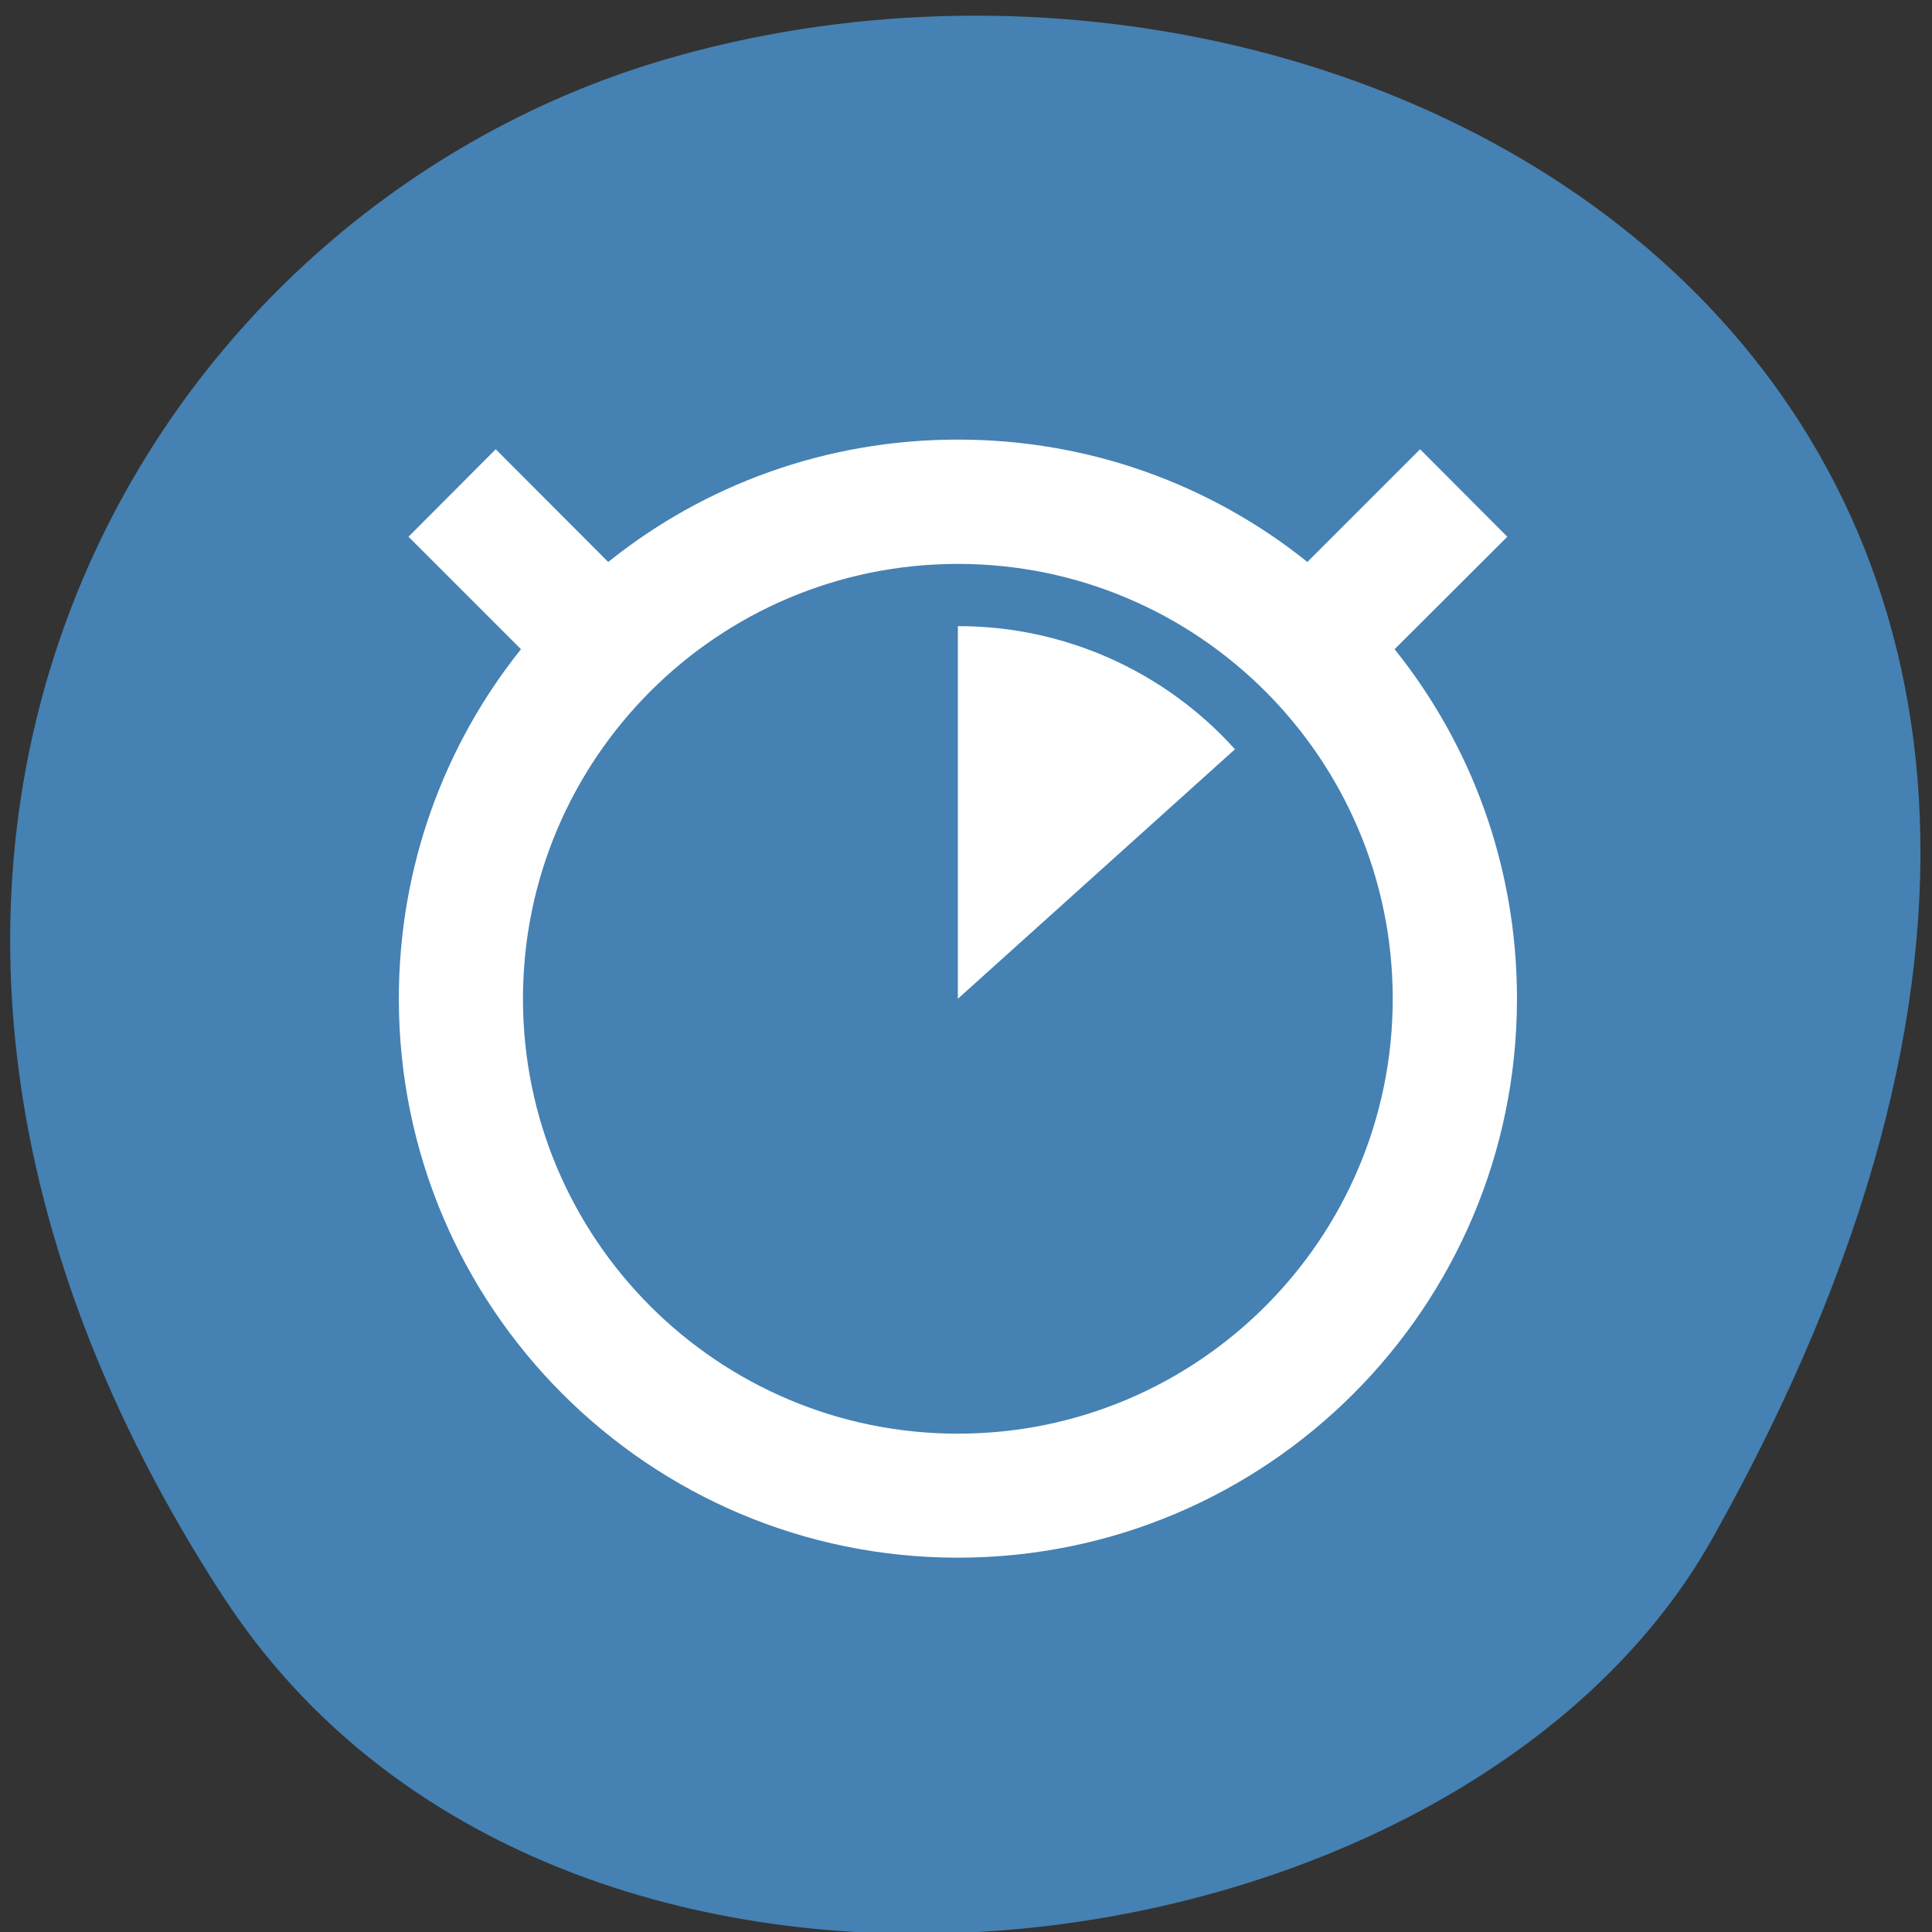 <svg xmlns="http://www.w3.org/2000/svg" viewBox="0 0 32 32"><rect x="0" y="0" width="32" height="32" fill="#333333" stroke="none"/><path d="m 3.699 26.449 c -7.785 -11.973 -1.504 -22.875 7.309 -25.461 c 11.855 -3.484 27.949 5.664 17.344 24.512 c -4.215 7.488 -19.105 9.473 -24.652 0.949" style="fill:#4581b3"/><path d="m 15.863 7.281 c -2.188 0 -4.203 0.754 -5.789 2.027 l -1.863 -1.867 l -1.445 1.449 l 1.863 1.863 c -1.27 1.586 -2.023 3.602 -2.023 5.789 c 0 5.113 4.145 9.258 9.258 9.258 c 5.117 0 9.262 -4.145 9.262 -9.258 c 0 -2.188 -0.754 -4.203 -2.027 -5.789 l 1.867 -1.863 l -1.445 -1.449 l -1.867 1.867 c -1.586 -1.273 -3.598 -2.027 -5.789 -2.027 m 0 2.059 c 3.977 0 7.203 3.227 7.203 7.203 c 0 3.977 -3.227 7.203 -7.203 7.203 c -3.977 0 -7.203 -3.227 -7.203 -7.203 c 0 -3.977 3.227 -7.203 7.203 -7.203 m 0 1.031 v 6.172 l 4.59 -4.133 c -1.172 -1.301 -2.84 -2.043 -4.59 -2.039" style="fill:#fff"/></svg>